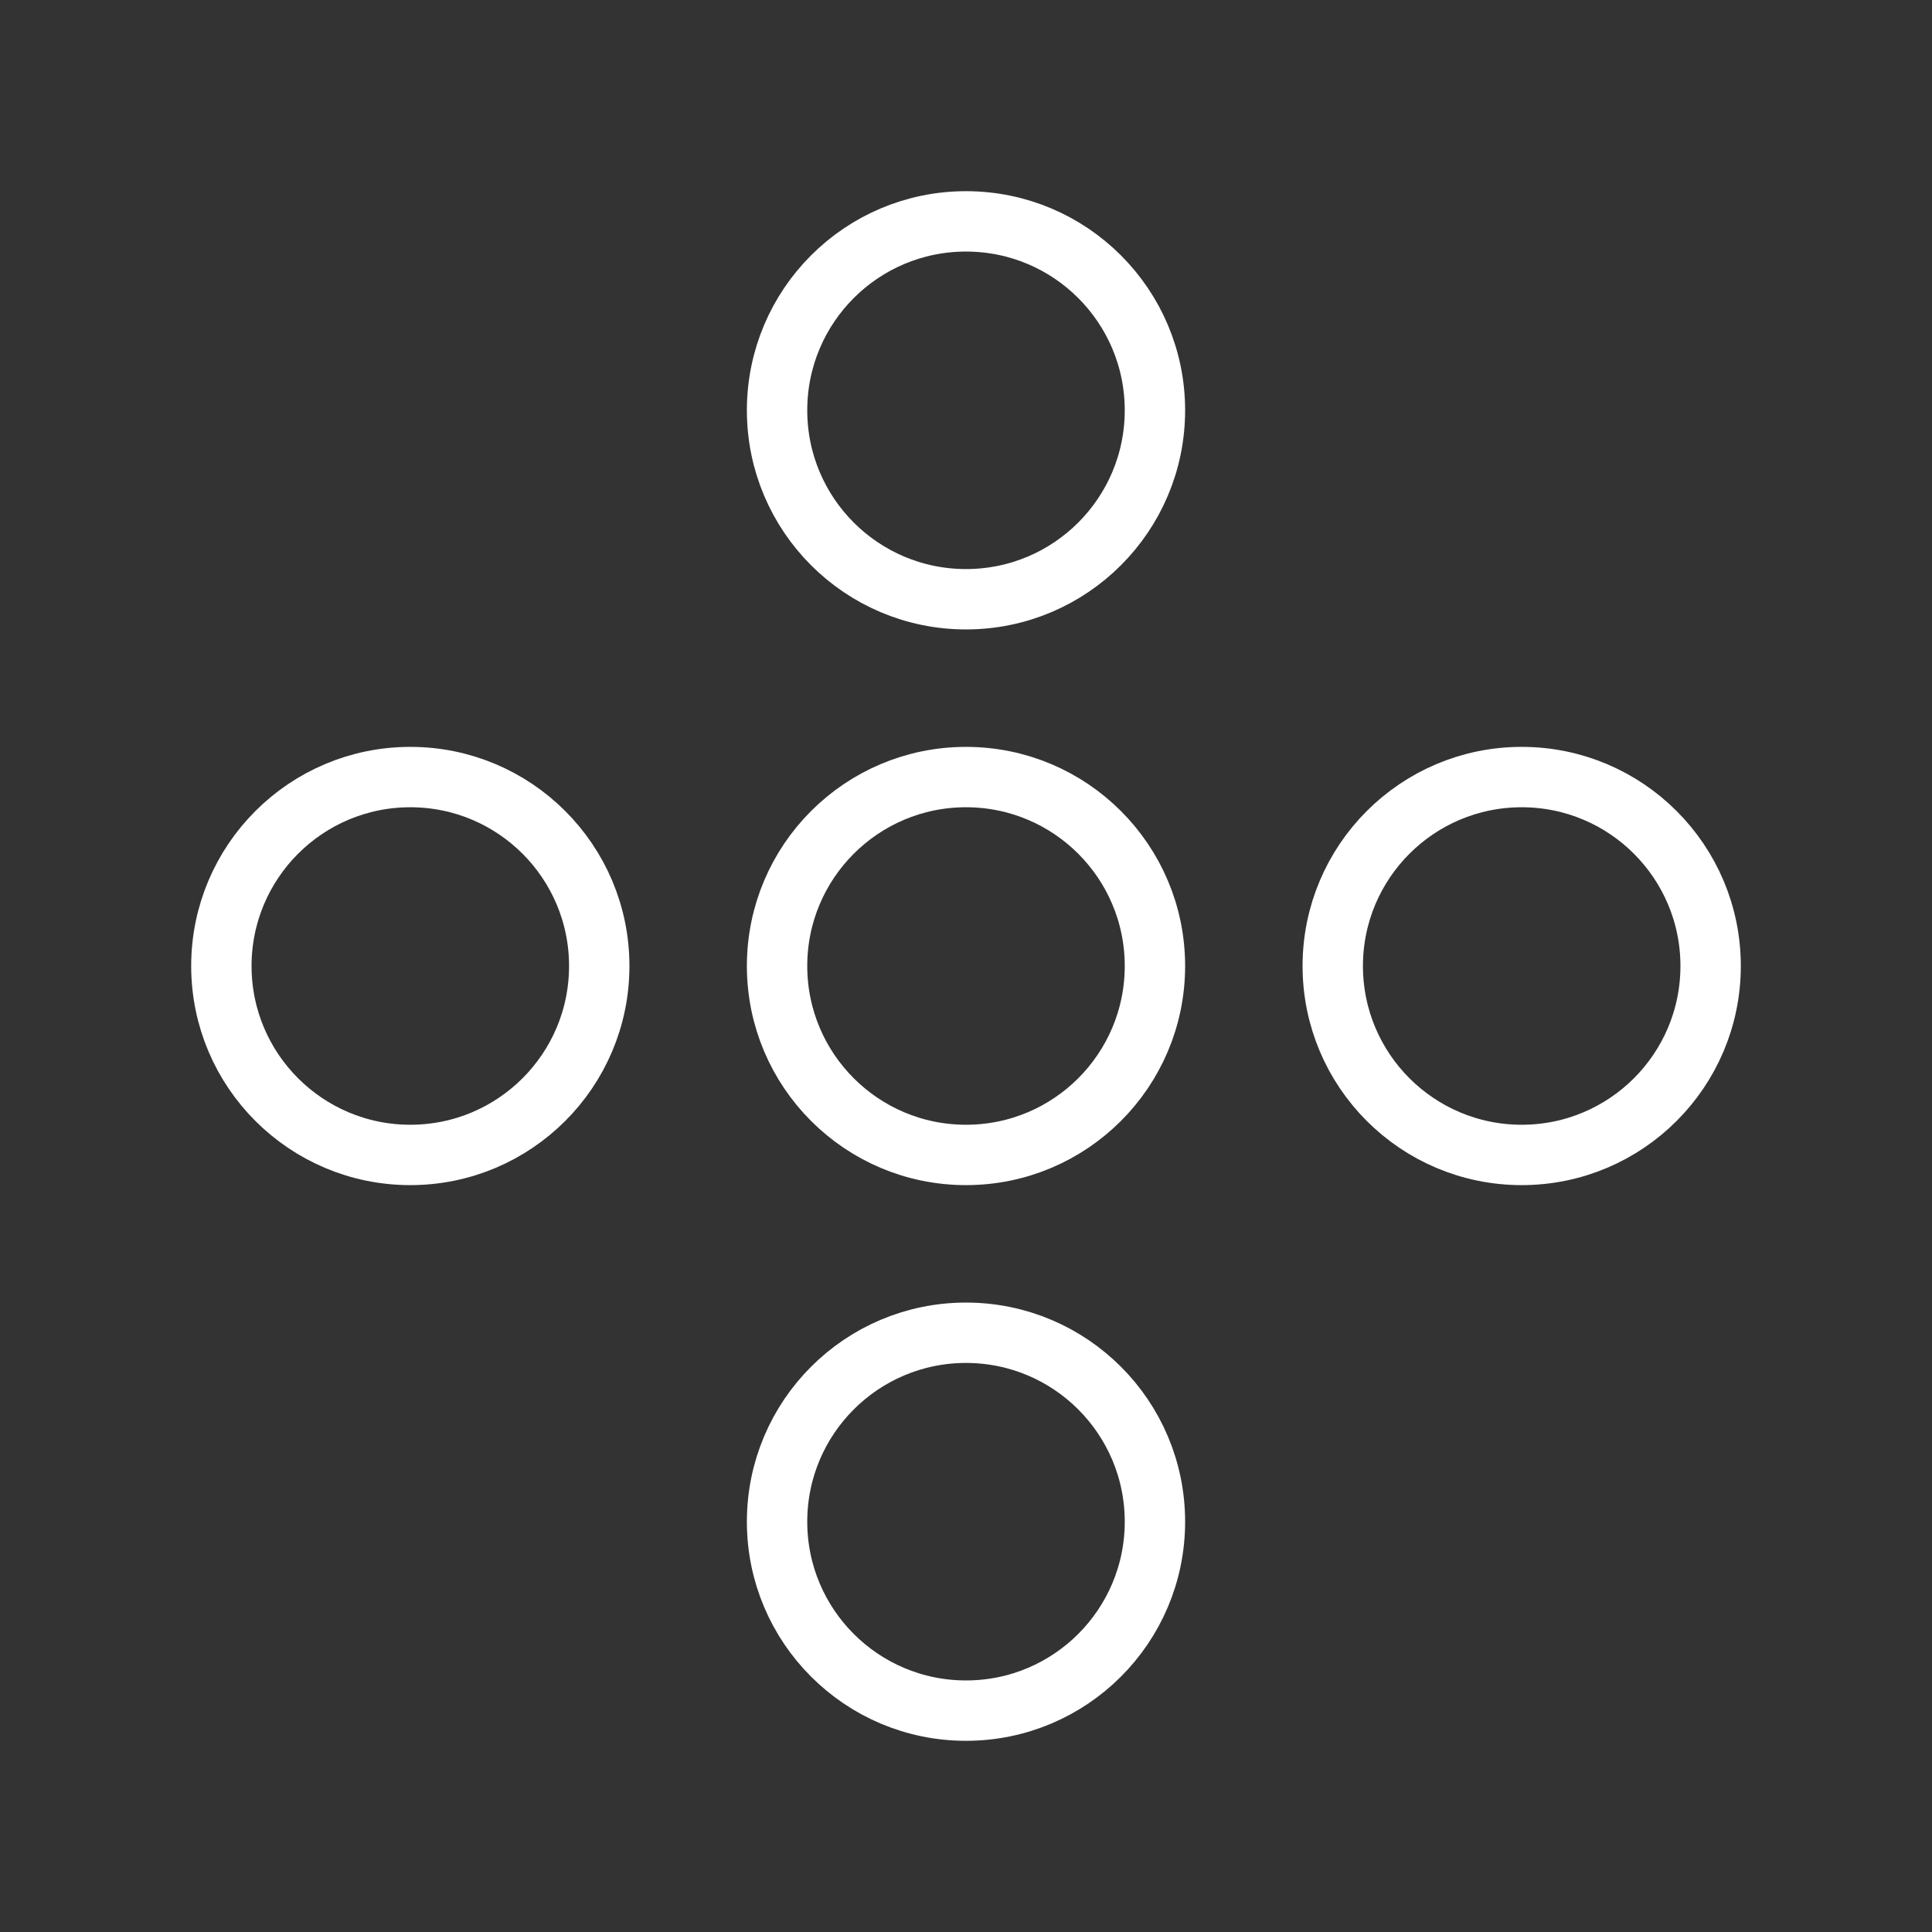<ns0:svg xmlns:ns0="http://www.w3.org/2000/svg" id="a" viewBox="0 0 48 48" style="stroke-width:1.5px"><ns0:rect x="0" y="0" width="48" height="48" fill="#333333" stroke="none"/><ns0:defs style="stroke-width:1.5px"><ns0:style style="stroke-width:1.5px">.b{fill:none;stroke:#fff;stroke-linecap:round;stroke-linejoin:round;}</ns0:style></ns0:defs><ns0:circle class="b" cx="24" cy="24" r="4.694" style="stroke-width:1.5px" /><ns0:circle class="b" cx="24" cy="10.194" r="4.694" style="stroke-width:1.5px" /><ns0:circle class="b" cx="24" cy="37.806" r="4.694" style="stroke-width:1.5px" /><ns0:circle class="b" cx="37.806" cy="24" r="4.694" style="stroke-width:1.5px" /><ns0:circle class="b" cx="10.194" cy="24" r="4.694" style="stroke-width:1.5px" /></ns0:svg>